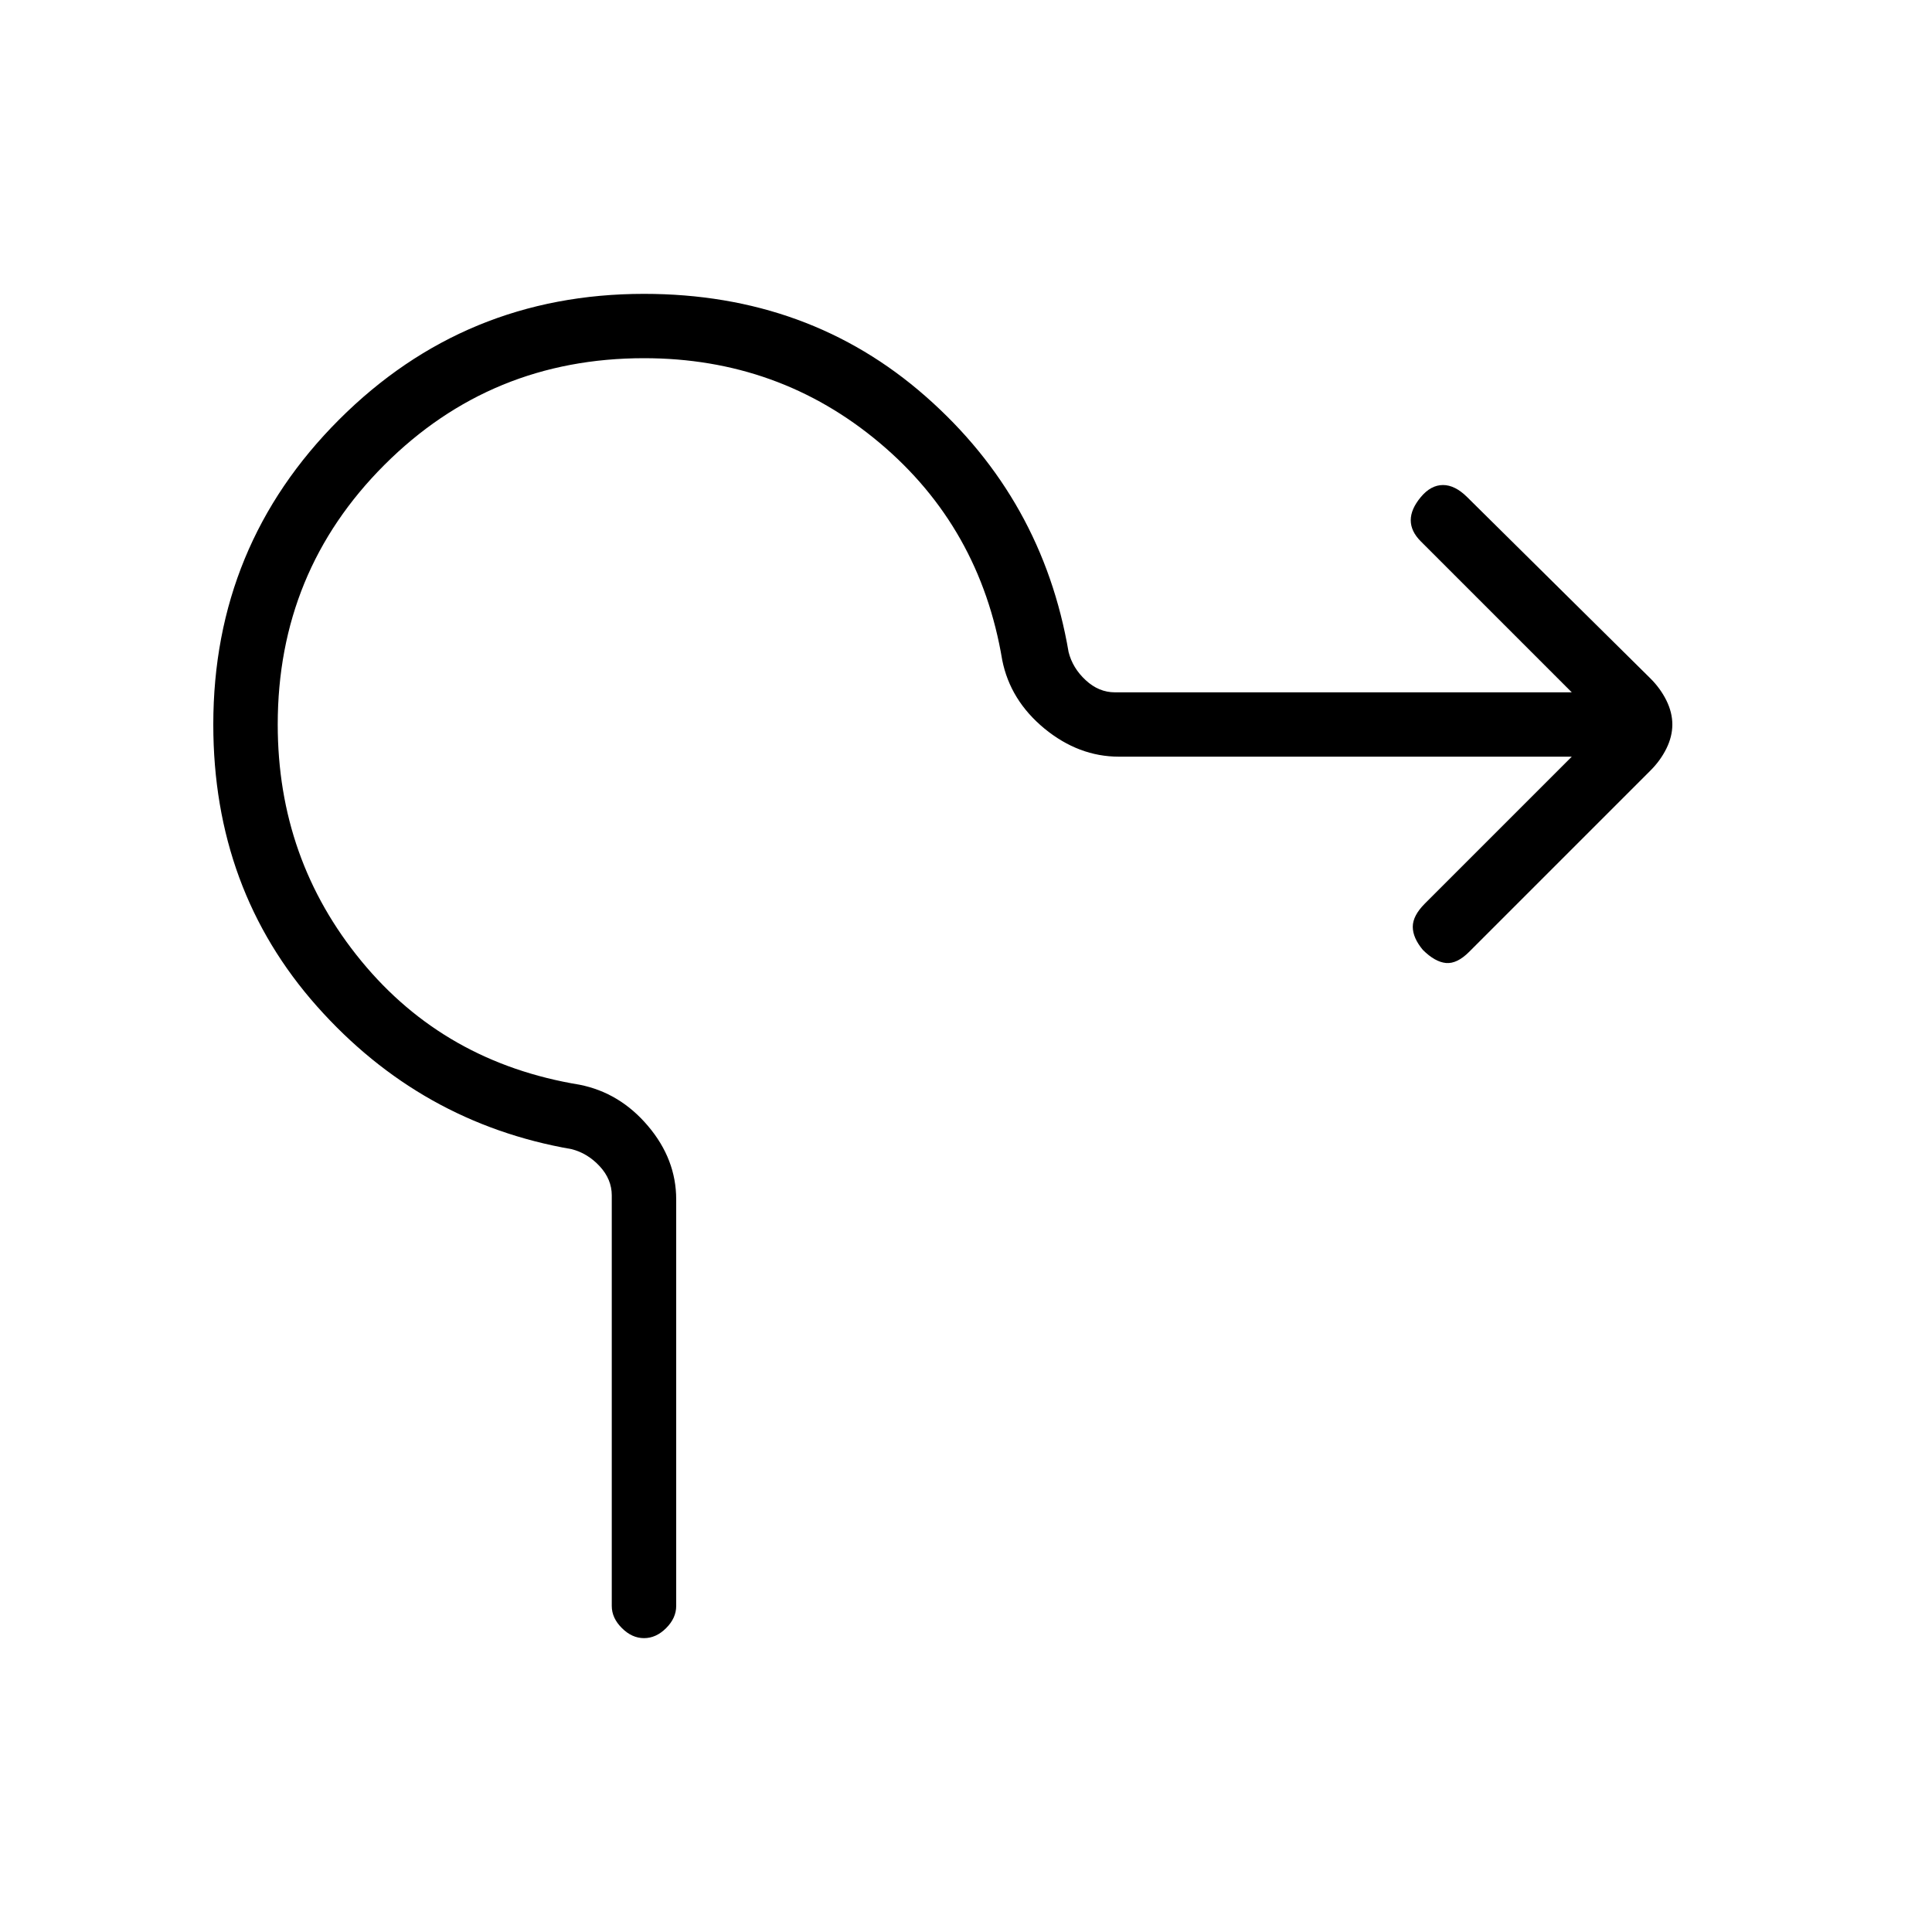 <svg xmlns="http://www.w3.org/2000/svg" height="20" width="20"><path d="M6.667 16.958q-.125 0-.229-.104-.105-.104-.105-.229v-4.25q0-.167-.125-.302-.125-.135-.291-.177-1.563-.271-2.636-1.479Q2.208 9.208 2.208 7.5q0-1.854 1.302-3.156t3.157-1.302q1.708 0 2.916 1.062 1.209 1.063 1.479 2.646.042.167.178.292.135.125.302.125h4.729l-1.563-1.563q-.104-.104-.104-.219 0-.114.104-.239.104-.125.23-.125.124 0 .25.125l1.895 1.875q.105.104.167.229.062.125.062.25t-.062.25q-.062.125-.167.229l-1.875 1.875q-.125.125-.239.115-.115-.011-.24-.136-.104-.125-.104-.239 0-.115.125-.24l1.521-1.521h-4.688q-.416 0-.771-.291-.354-.292-.437-.709-.229-1.375-1.271-2.25-1.042-.875-2.437-.875-1.584 0-2.688 1.105Q2.875 5.917 2.875 7.5q0 1.396.865 2.448Q4.604 11 6 11.229q.417.083.708.427Q7 12 7 12.417v4.208q0 .125-.104.229-.104.104-.229.104Z"/></svg>